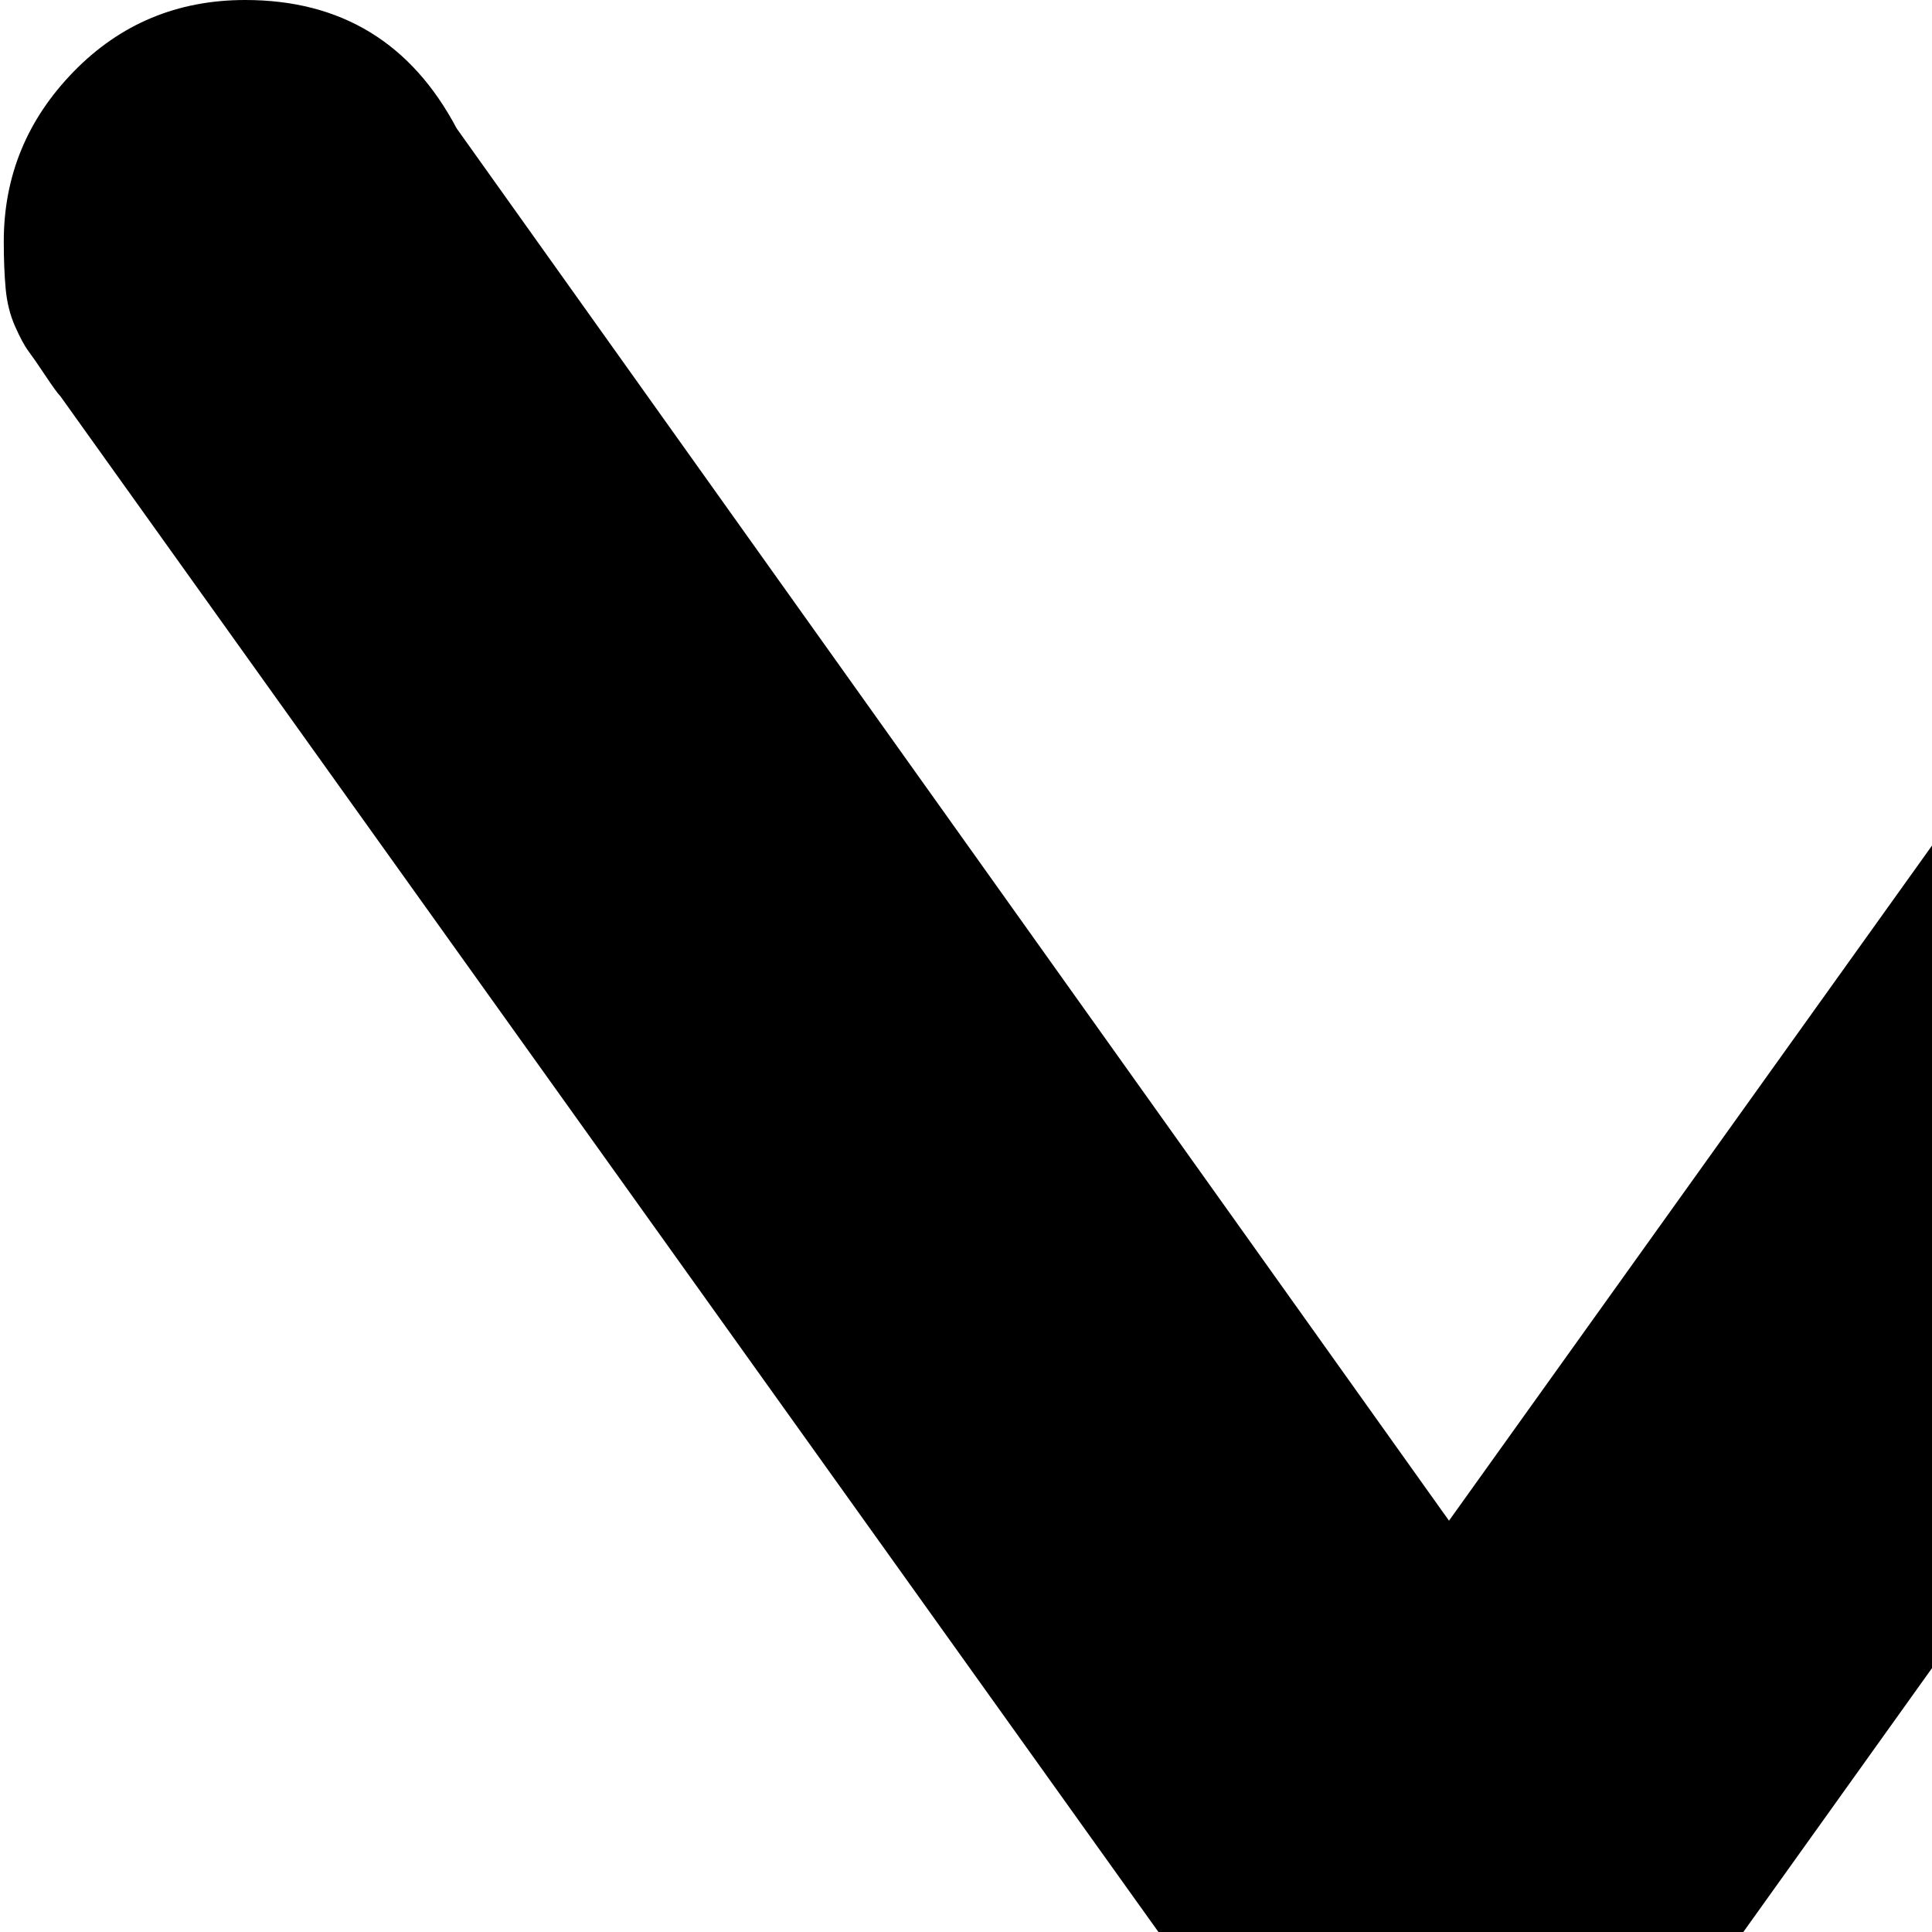 <svg xmlns="http://www.w3.org/2000/svg" version="1.1" viewBox="0 0 512 512" fill="currentColor"><path fill="currentColor" d="m462 512l286 401q21 28 21 47q0 27-19 45.5t-45 18.5q-7 0-13.5-1t-11.5-3.5t-8.5-4.5t-8-6t-5.5-5.5t-5-6.5l-4-5l-265-370l-264 370l-4 5l-5 6.5l-5.5 5.5l-8 6l-9 4.5L77 1023l-13 1q-26 0-45-18.5T0 960q0-19 21-47l286-401L16 105q-1-1-4-5.5T7.5 93T4 86.5t-2.5-10T1 64q0-26 18.5-45T65 0q38 0 56 34l263 369L648 34q18-34 56-34q27 0 45.5 19T768 64q0 7-.5 12.5t-2.5 10t-3.5 6.5t-4.5 6.5t-4 5.5z"/></svg>